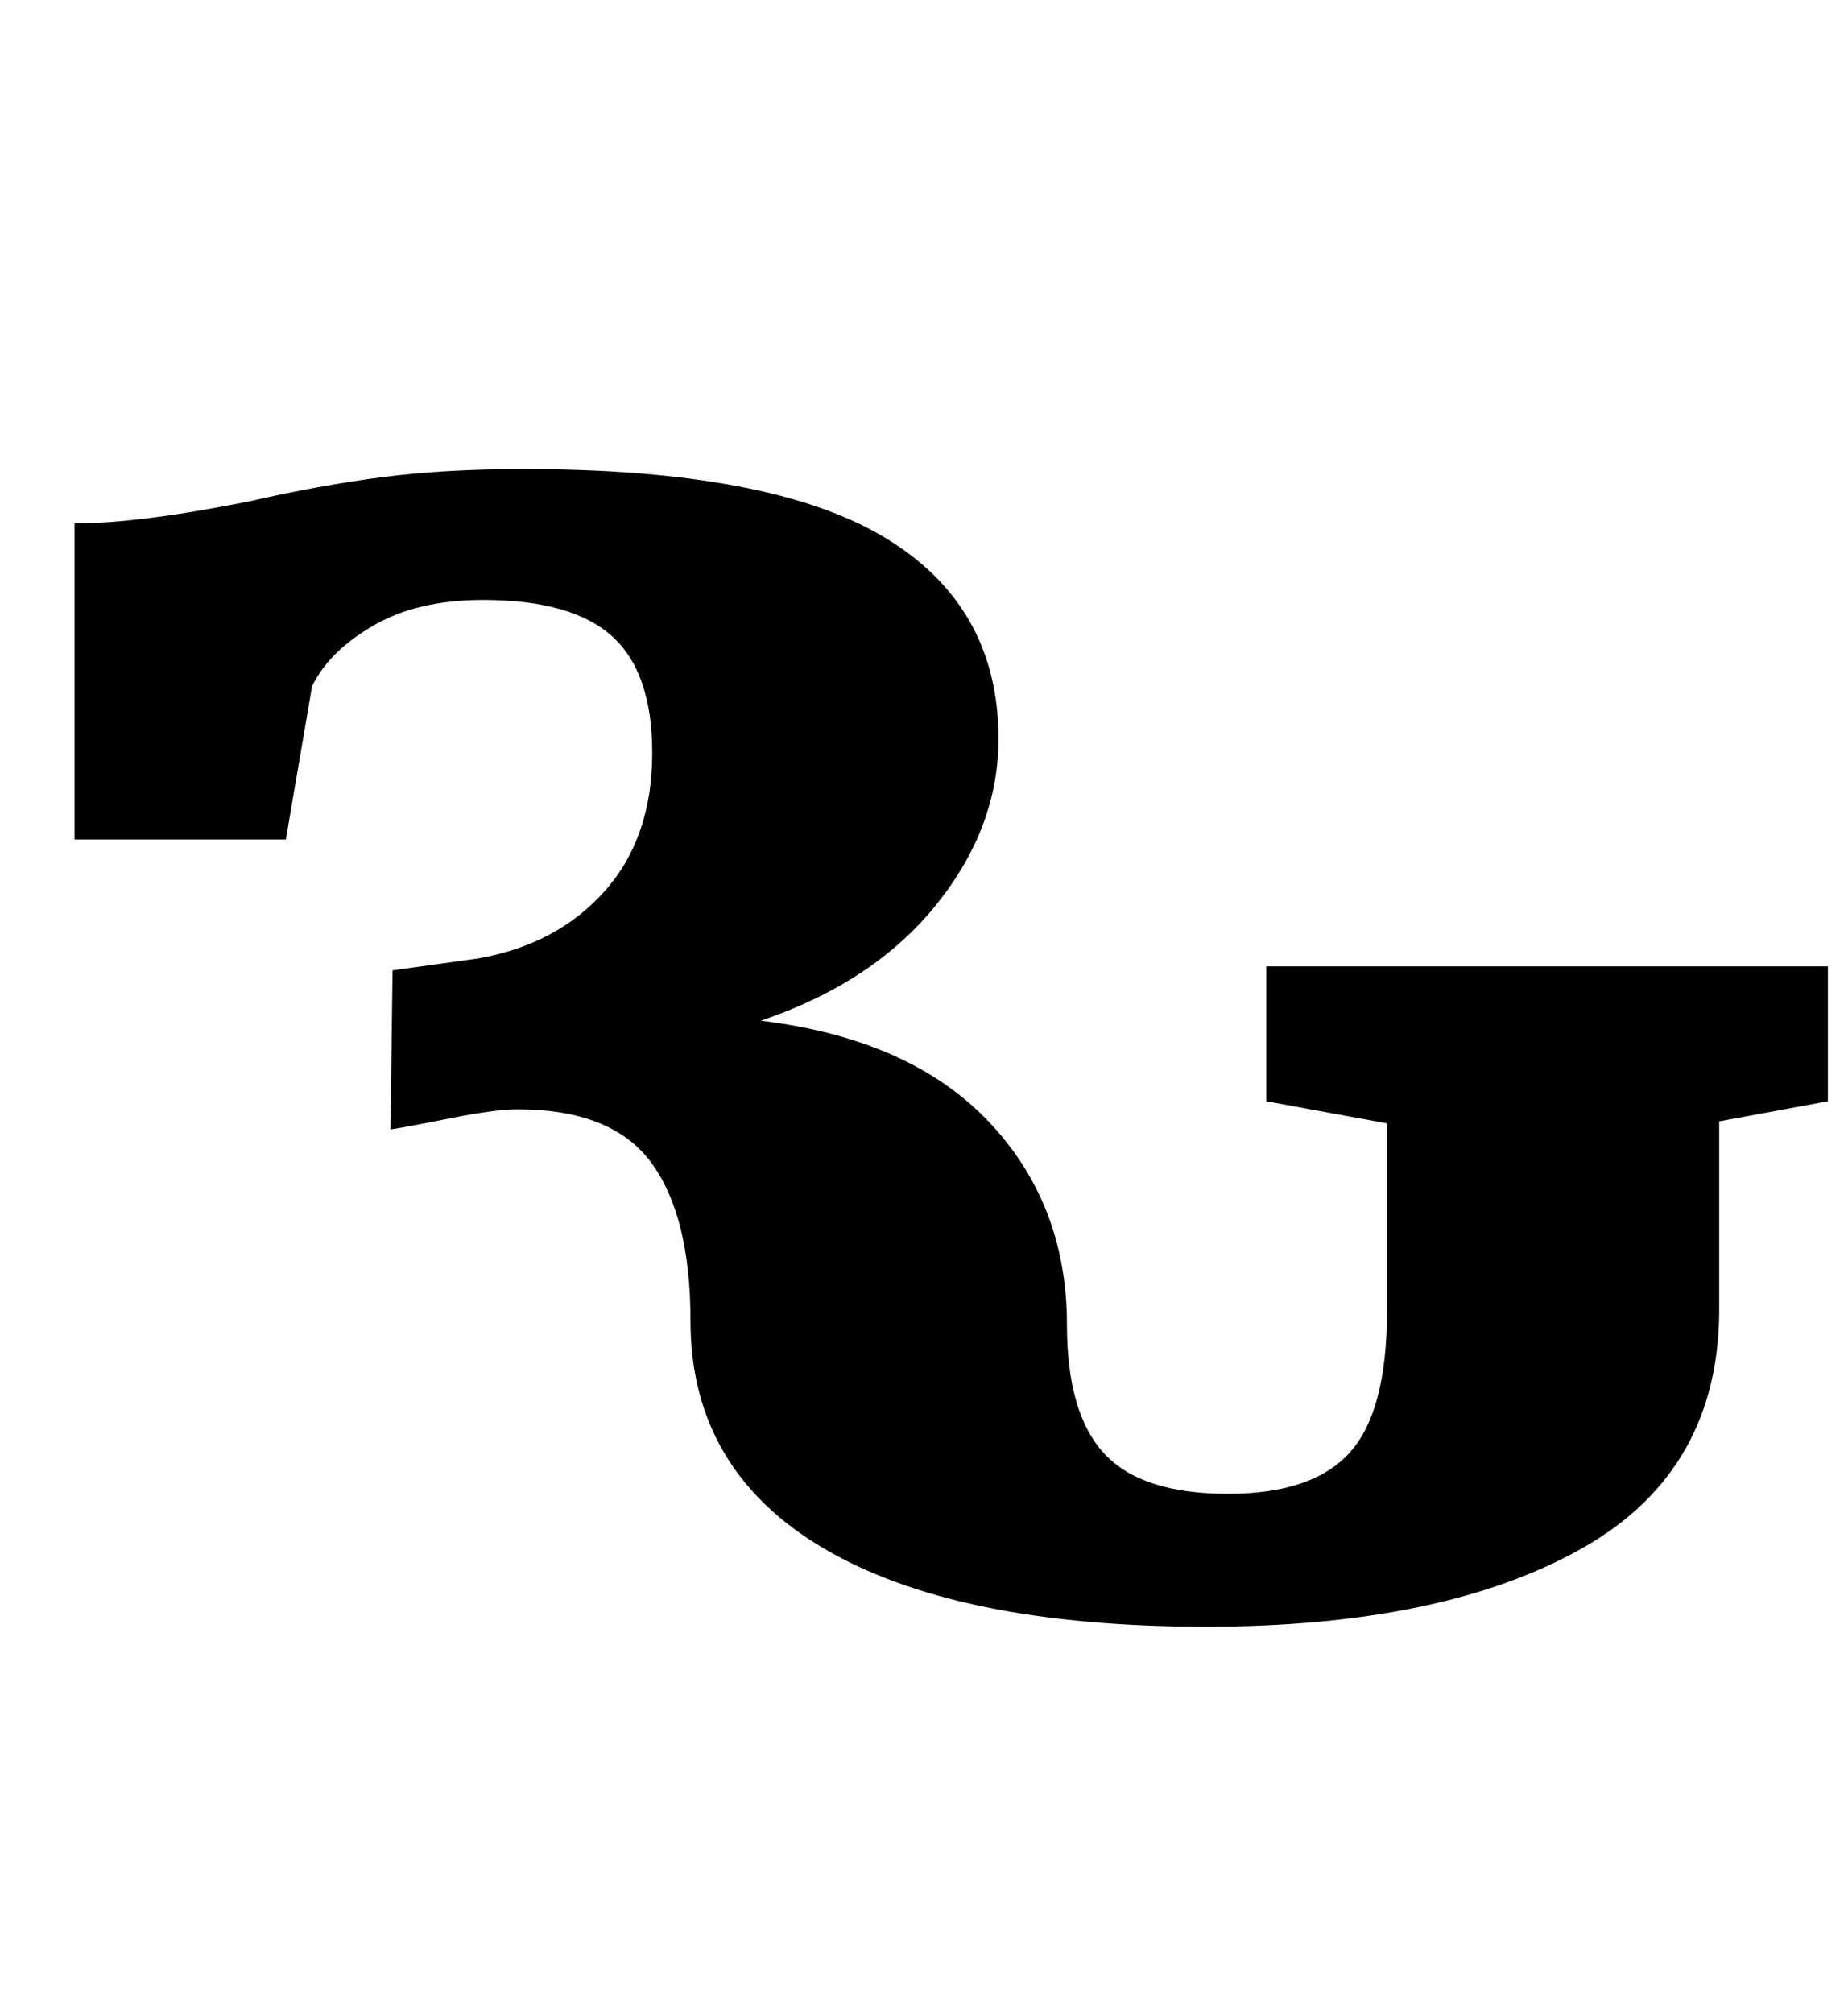 <?xml version="1.0" standalone="no"?>
<!DOCTYPE svg PUBLIC "-//W3C//DTD SVG 1.1//EN" "http://www.w3.org/Graphics/SVG/1.1/DTD/svg11.dtd" >
<svg xmlns="http://www.w3.org/2000/svg" xmlns:xlink="http://www.w3.org/1999/xlink" version="1.1" viewBox="-10 0 918 1000">
  <g transform="matrix(1 0 0 -1 0 800)">
   <path fill="currentColor"
d="M776 31q-69 -39 -187 -39q-124 0 -190 39t-66 113q0 52 -19.5 78.5t-66.5 26.5q-11 0 -33.5 -4.5t-29.5 -5.5l1 79l43 6q39 7 62.5 33.5t23.5 68.5q0 40 -20 58t-64 18q-33 0 -55 -13t-30 -30l-13 -76h-105v157q32 0 87 11q35 8 66 12t70 4q123 0 179.5 -34t56.5 -100
q0 -44 -31 -82.5t-87 -57.5q74 -9 113 -50t39 -101q0 -44 18.5 -64t61.5 -20q42 0 60.5 20.5t18.5 70.5v93l-60 11v67h279v-67l-54 -10v-91q1 -82 -68 -121z" />
  </g>

</svg>
